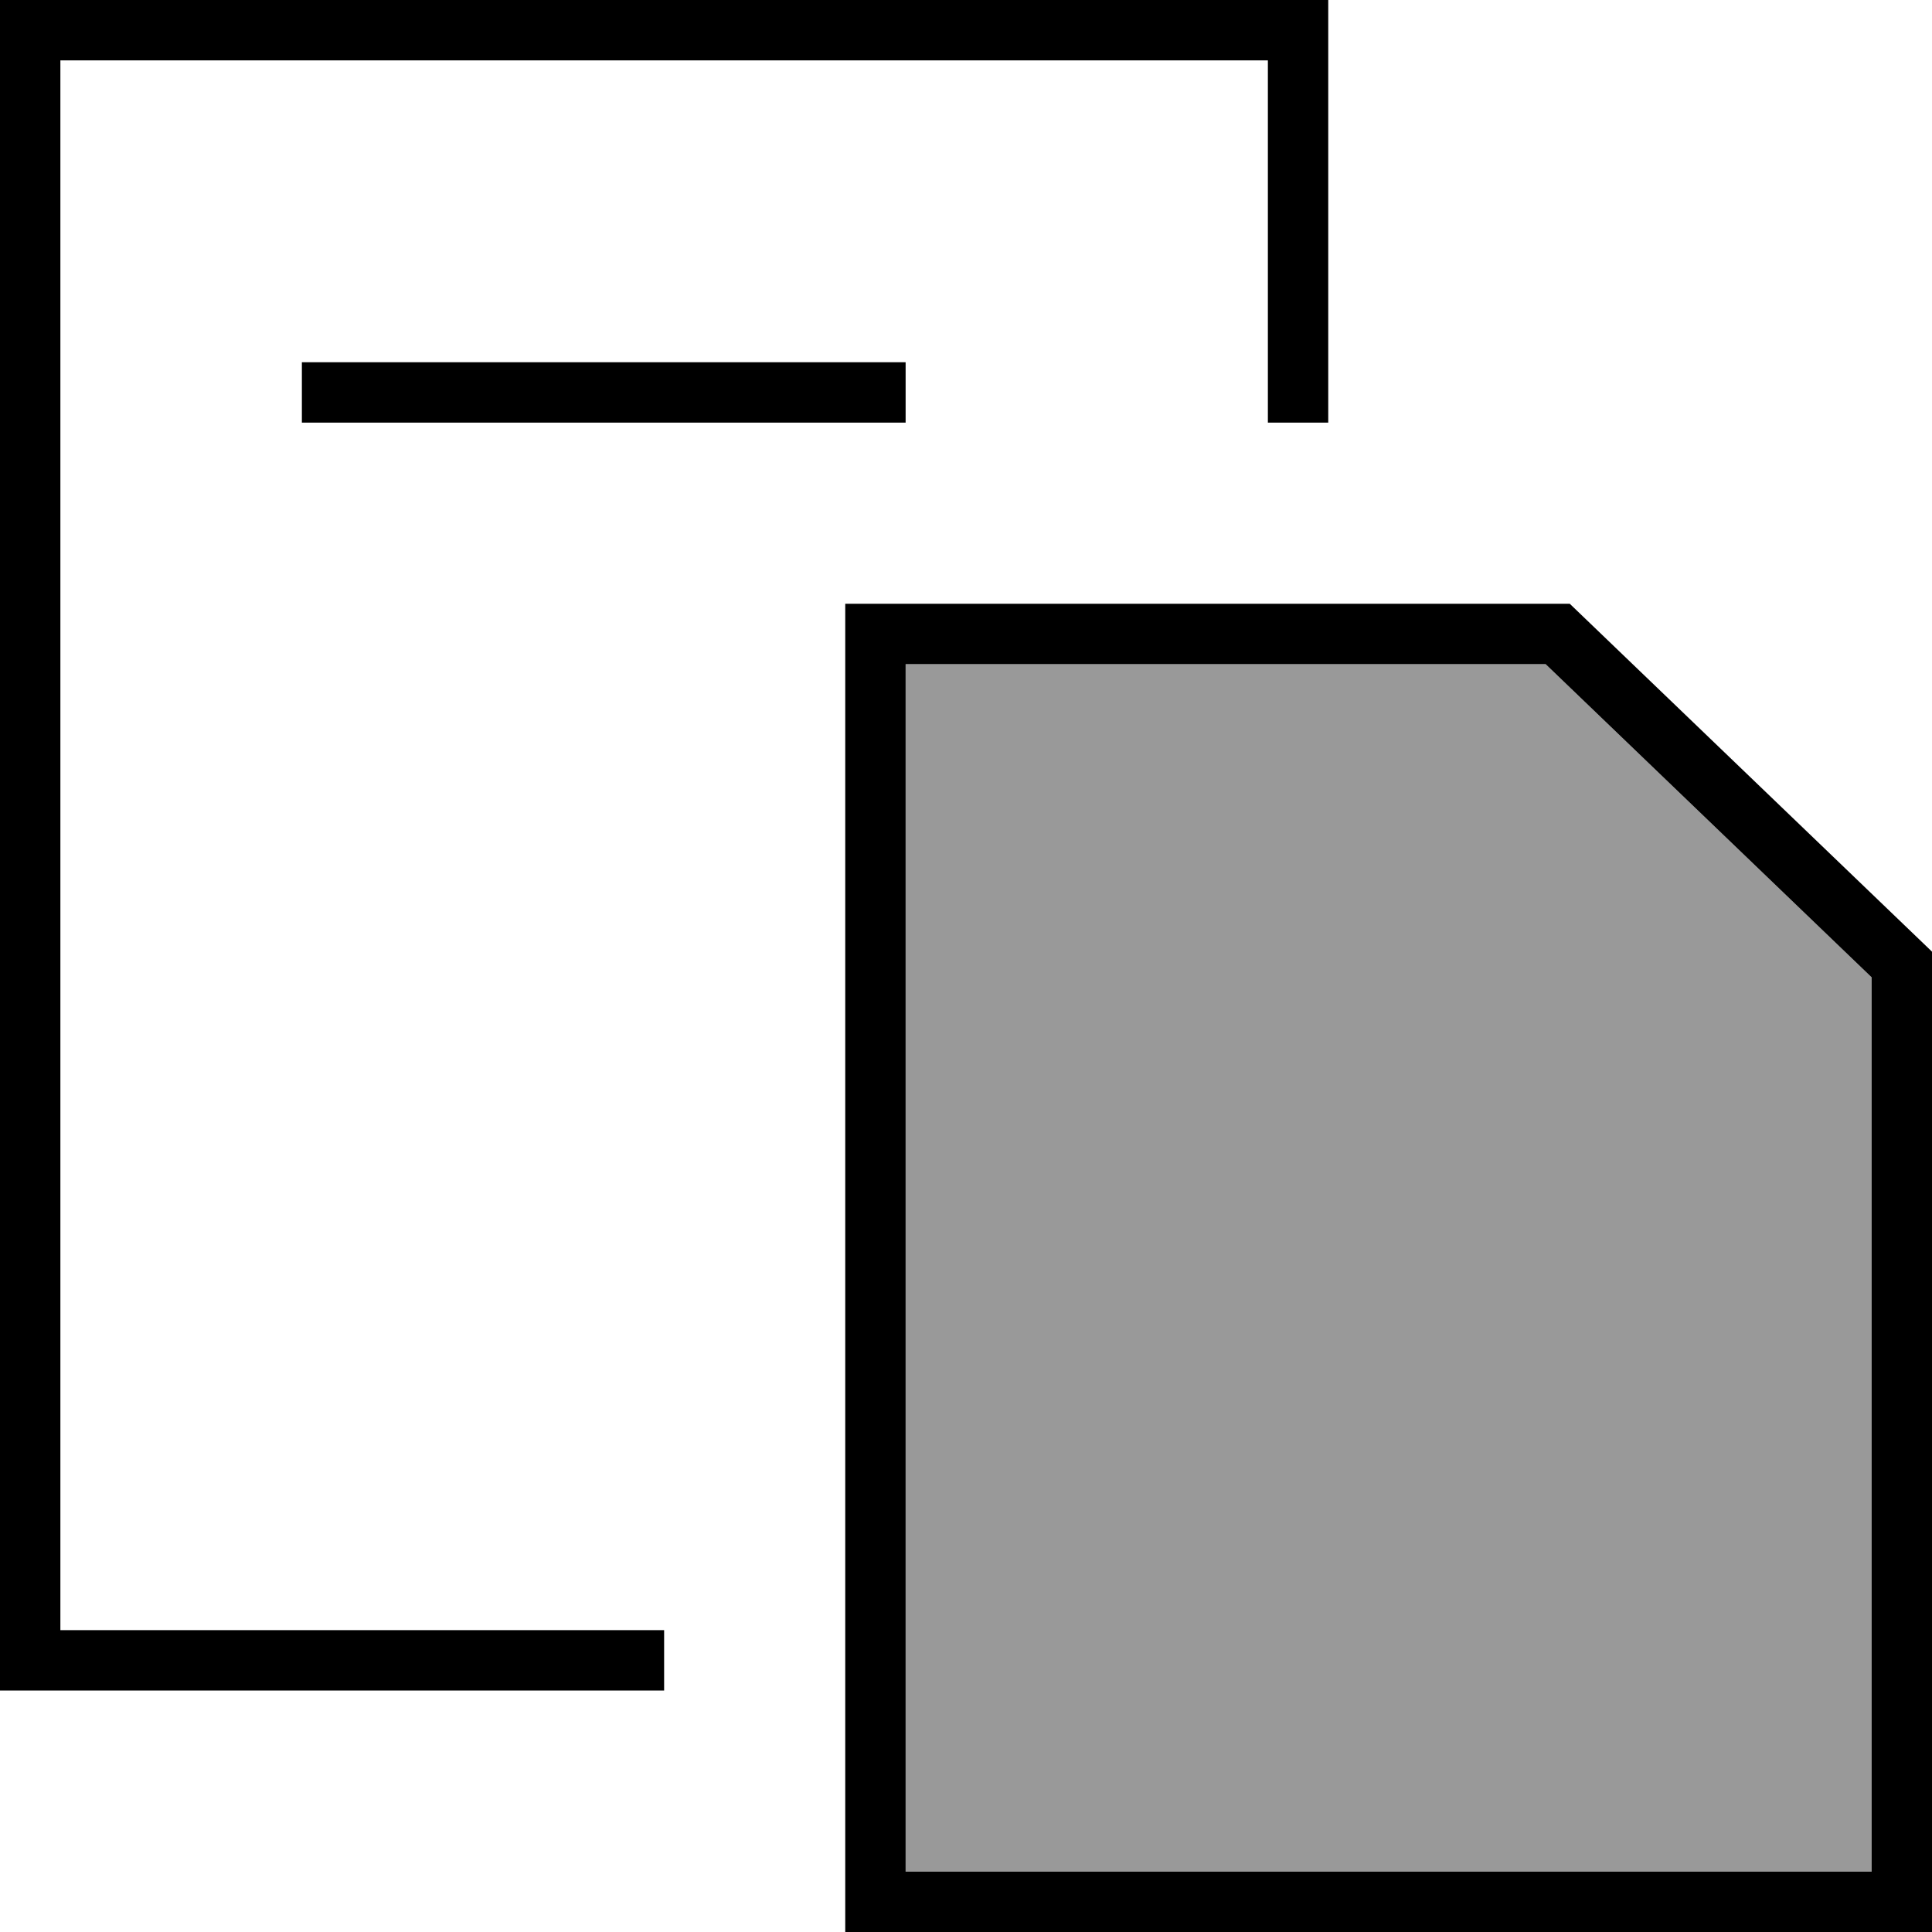 <svg xmlns="http://www.w3.org/2000/svg" viewBox="0 0 512 512"><!--! Font Awesome Pro 7.0.1 by @fontawesome - https://fontawesome.com License - https://fontawesome.com/license (Commercial License) Copyright 2025 Fonticons, Inc. --><path style="fill:currentColor;opacity:.4" d="M240 176l0 320 256 0 0-237-86.4-83-169.6 0z"/><path style="fill:currentColor;opacity:1" d="M16 16l320 0 0 96 16 0 0-112-352 0 0 448 176 0 0-16-160 0 0-416zM240 96l-160 0 0 16 160 0 0-16zM496 496l-256 0 0-320 169.6 0 86.4 83 0 237zM240 160l-16 0 0 352 288 0 0-259.8-96-92.2-176 0z"/></svg>